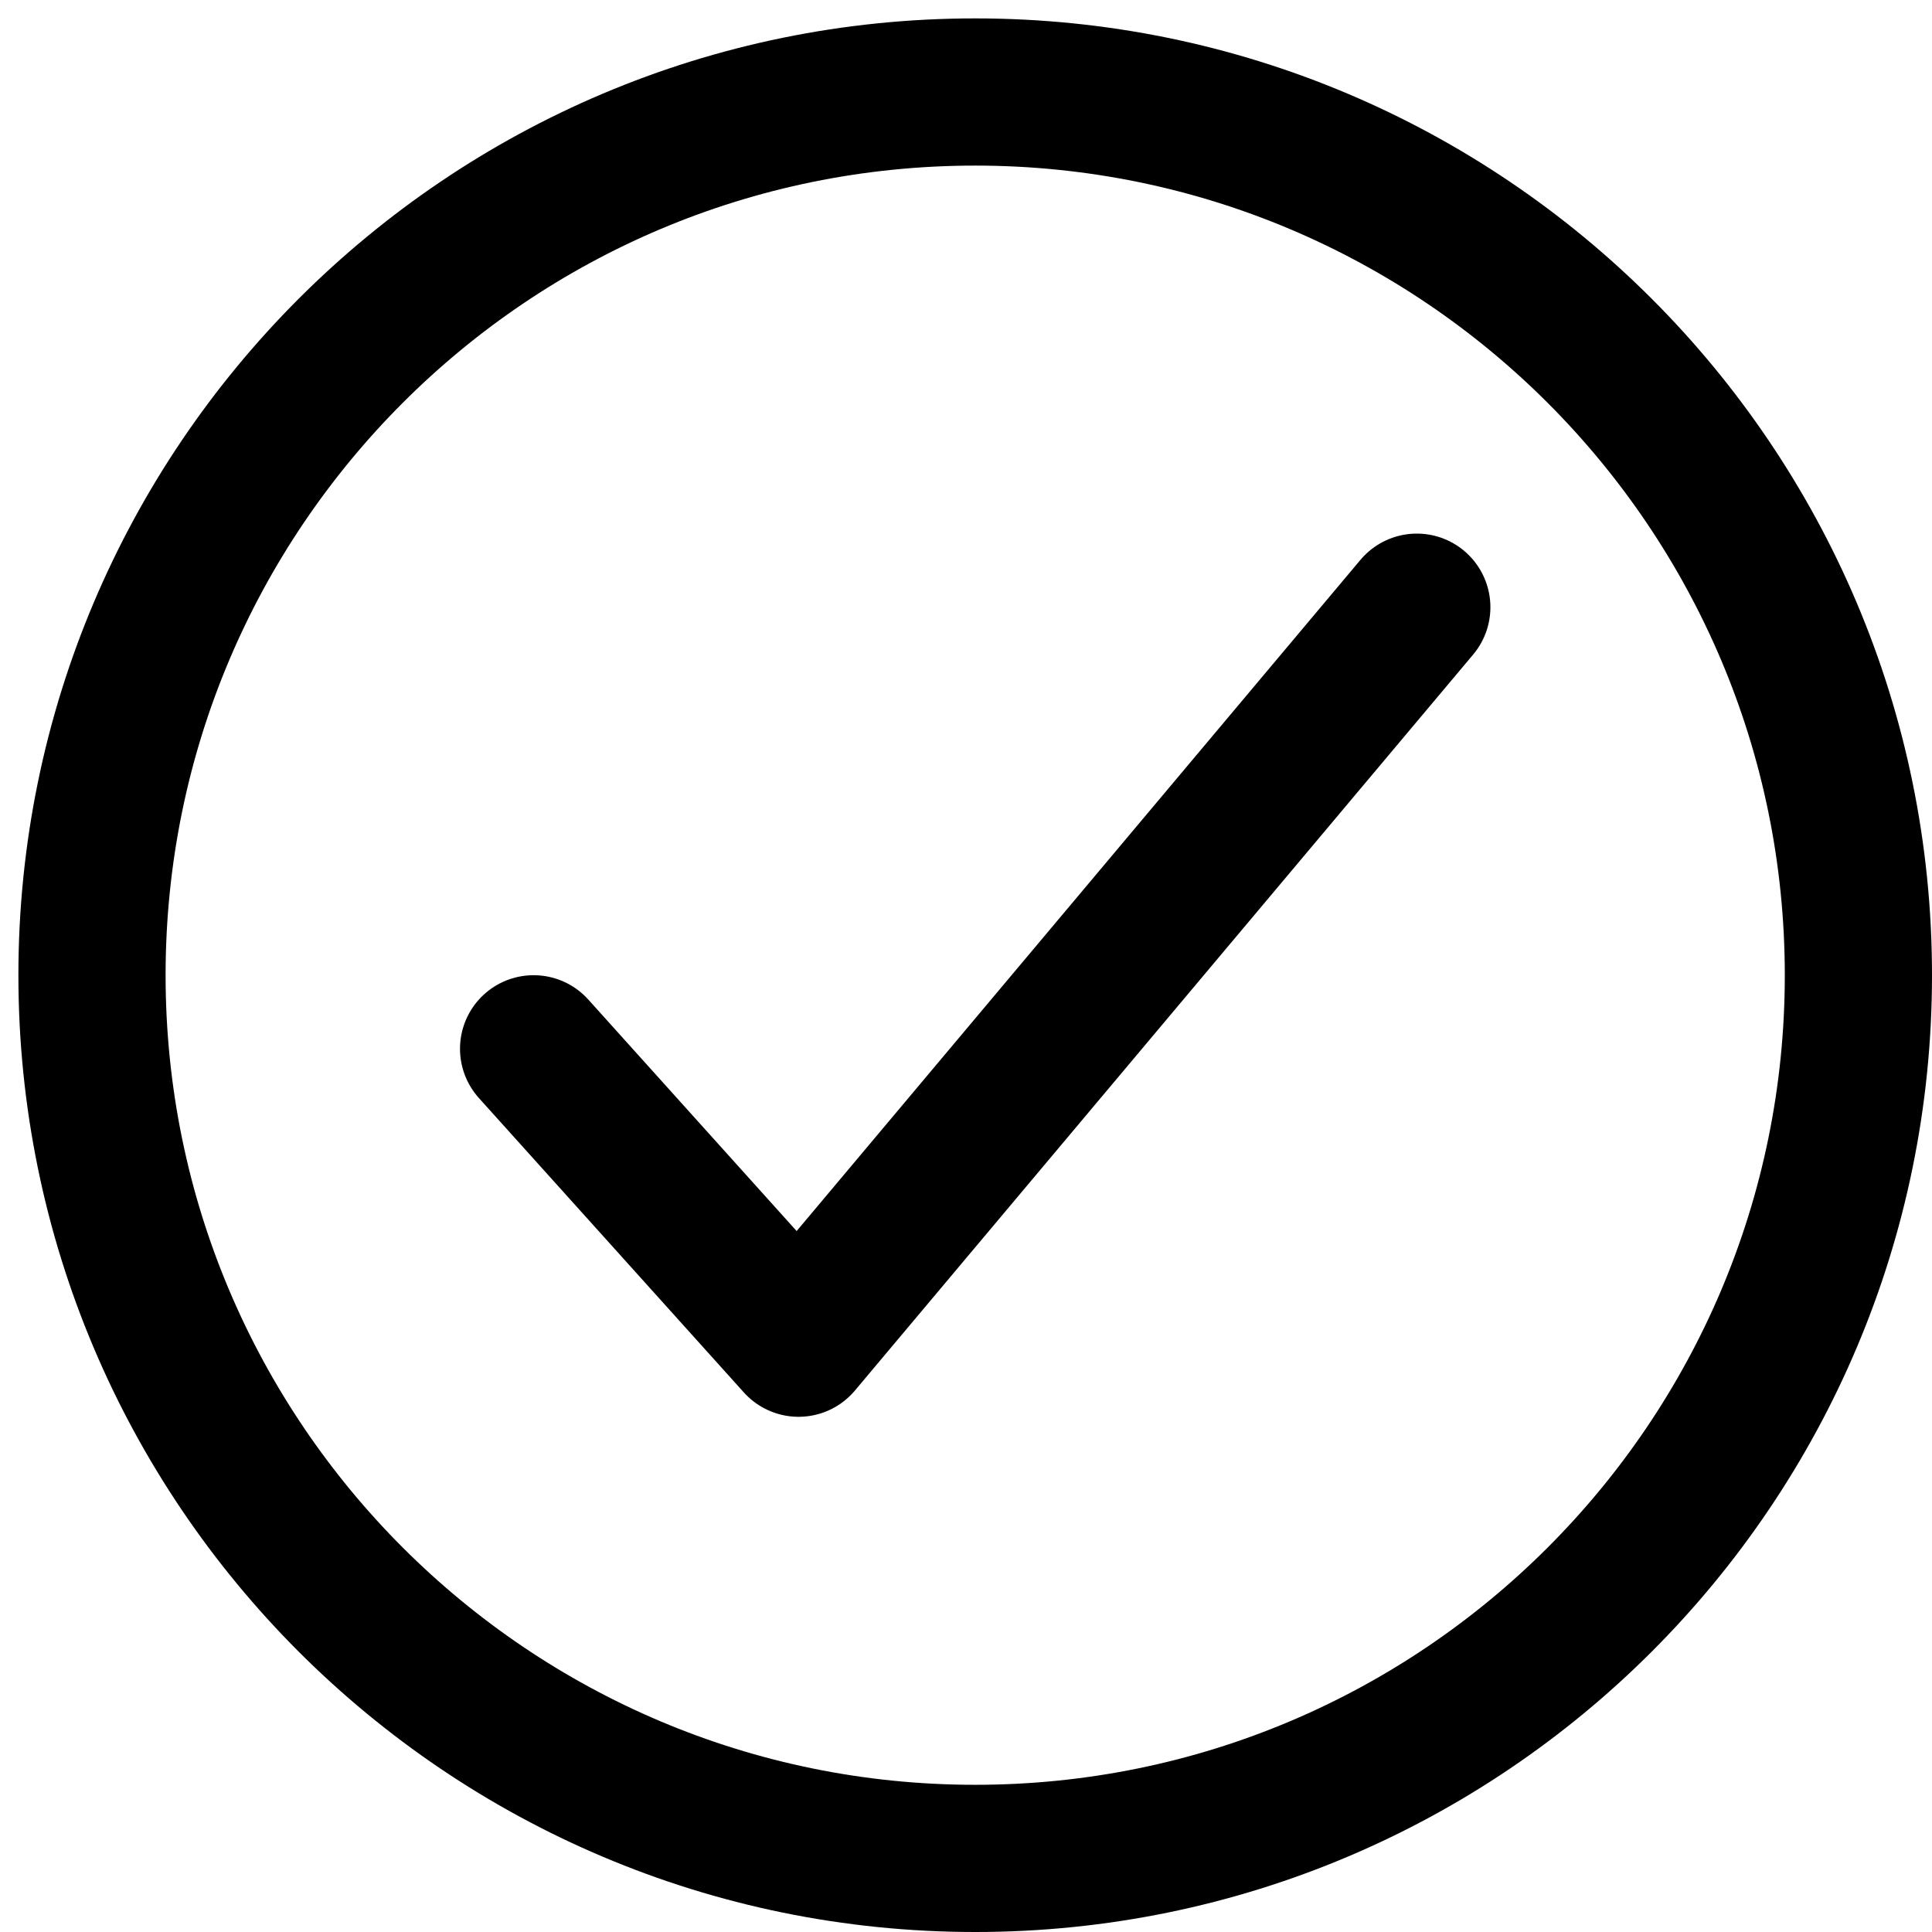 <?xml version="1.0" encoding="UTF-8"?>
<svg viewBox="0 0 63 63" version="1.1" xmlns="http://www.w3.org/2000/svg" xmlns:xlink="http://www.w3.org/1999/xlink">
    <!-- Generator: Sketch 63.1 (92452) - https://sketch.com -->
    <title>checkmark-circle-outlineicon</title>
    <desc>Created with Sketch.</desc>
    <g id="Brand" stroke="none" stroke-width="1" fill="none" fill-rule="evenodd">
        <g id="Brand---Iconography" transform="translate(-1168, -255)" stroke="#000000" stroke-width="4.8">
            <g id="checkmark-circle-outline" transform="translate(1171, 258)">
                <path d="M57.6,28.8 C57.6,12.9 44.7,0 28.8,0 C12.9,0 0,12.9 0,28.8 C0,44.7 12.9,57.6 28.8,57.6 C44.7,57.6 57.6,44.7 57.6,28.8 Z" id="Path"></path>
                <polyline id="Path" stroke-linecap="round" stroke-linejoin="round" points="43.2 16.8 23.04 40.8 14.4 31.2"></polyline>
            </g>
        </g>
    </g>
</svg>
